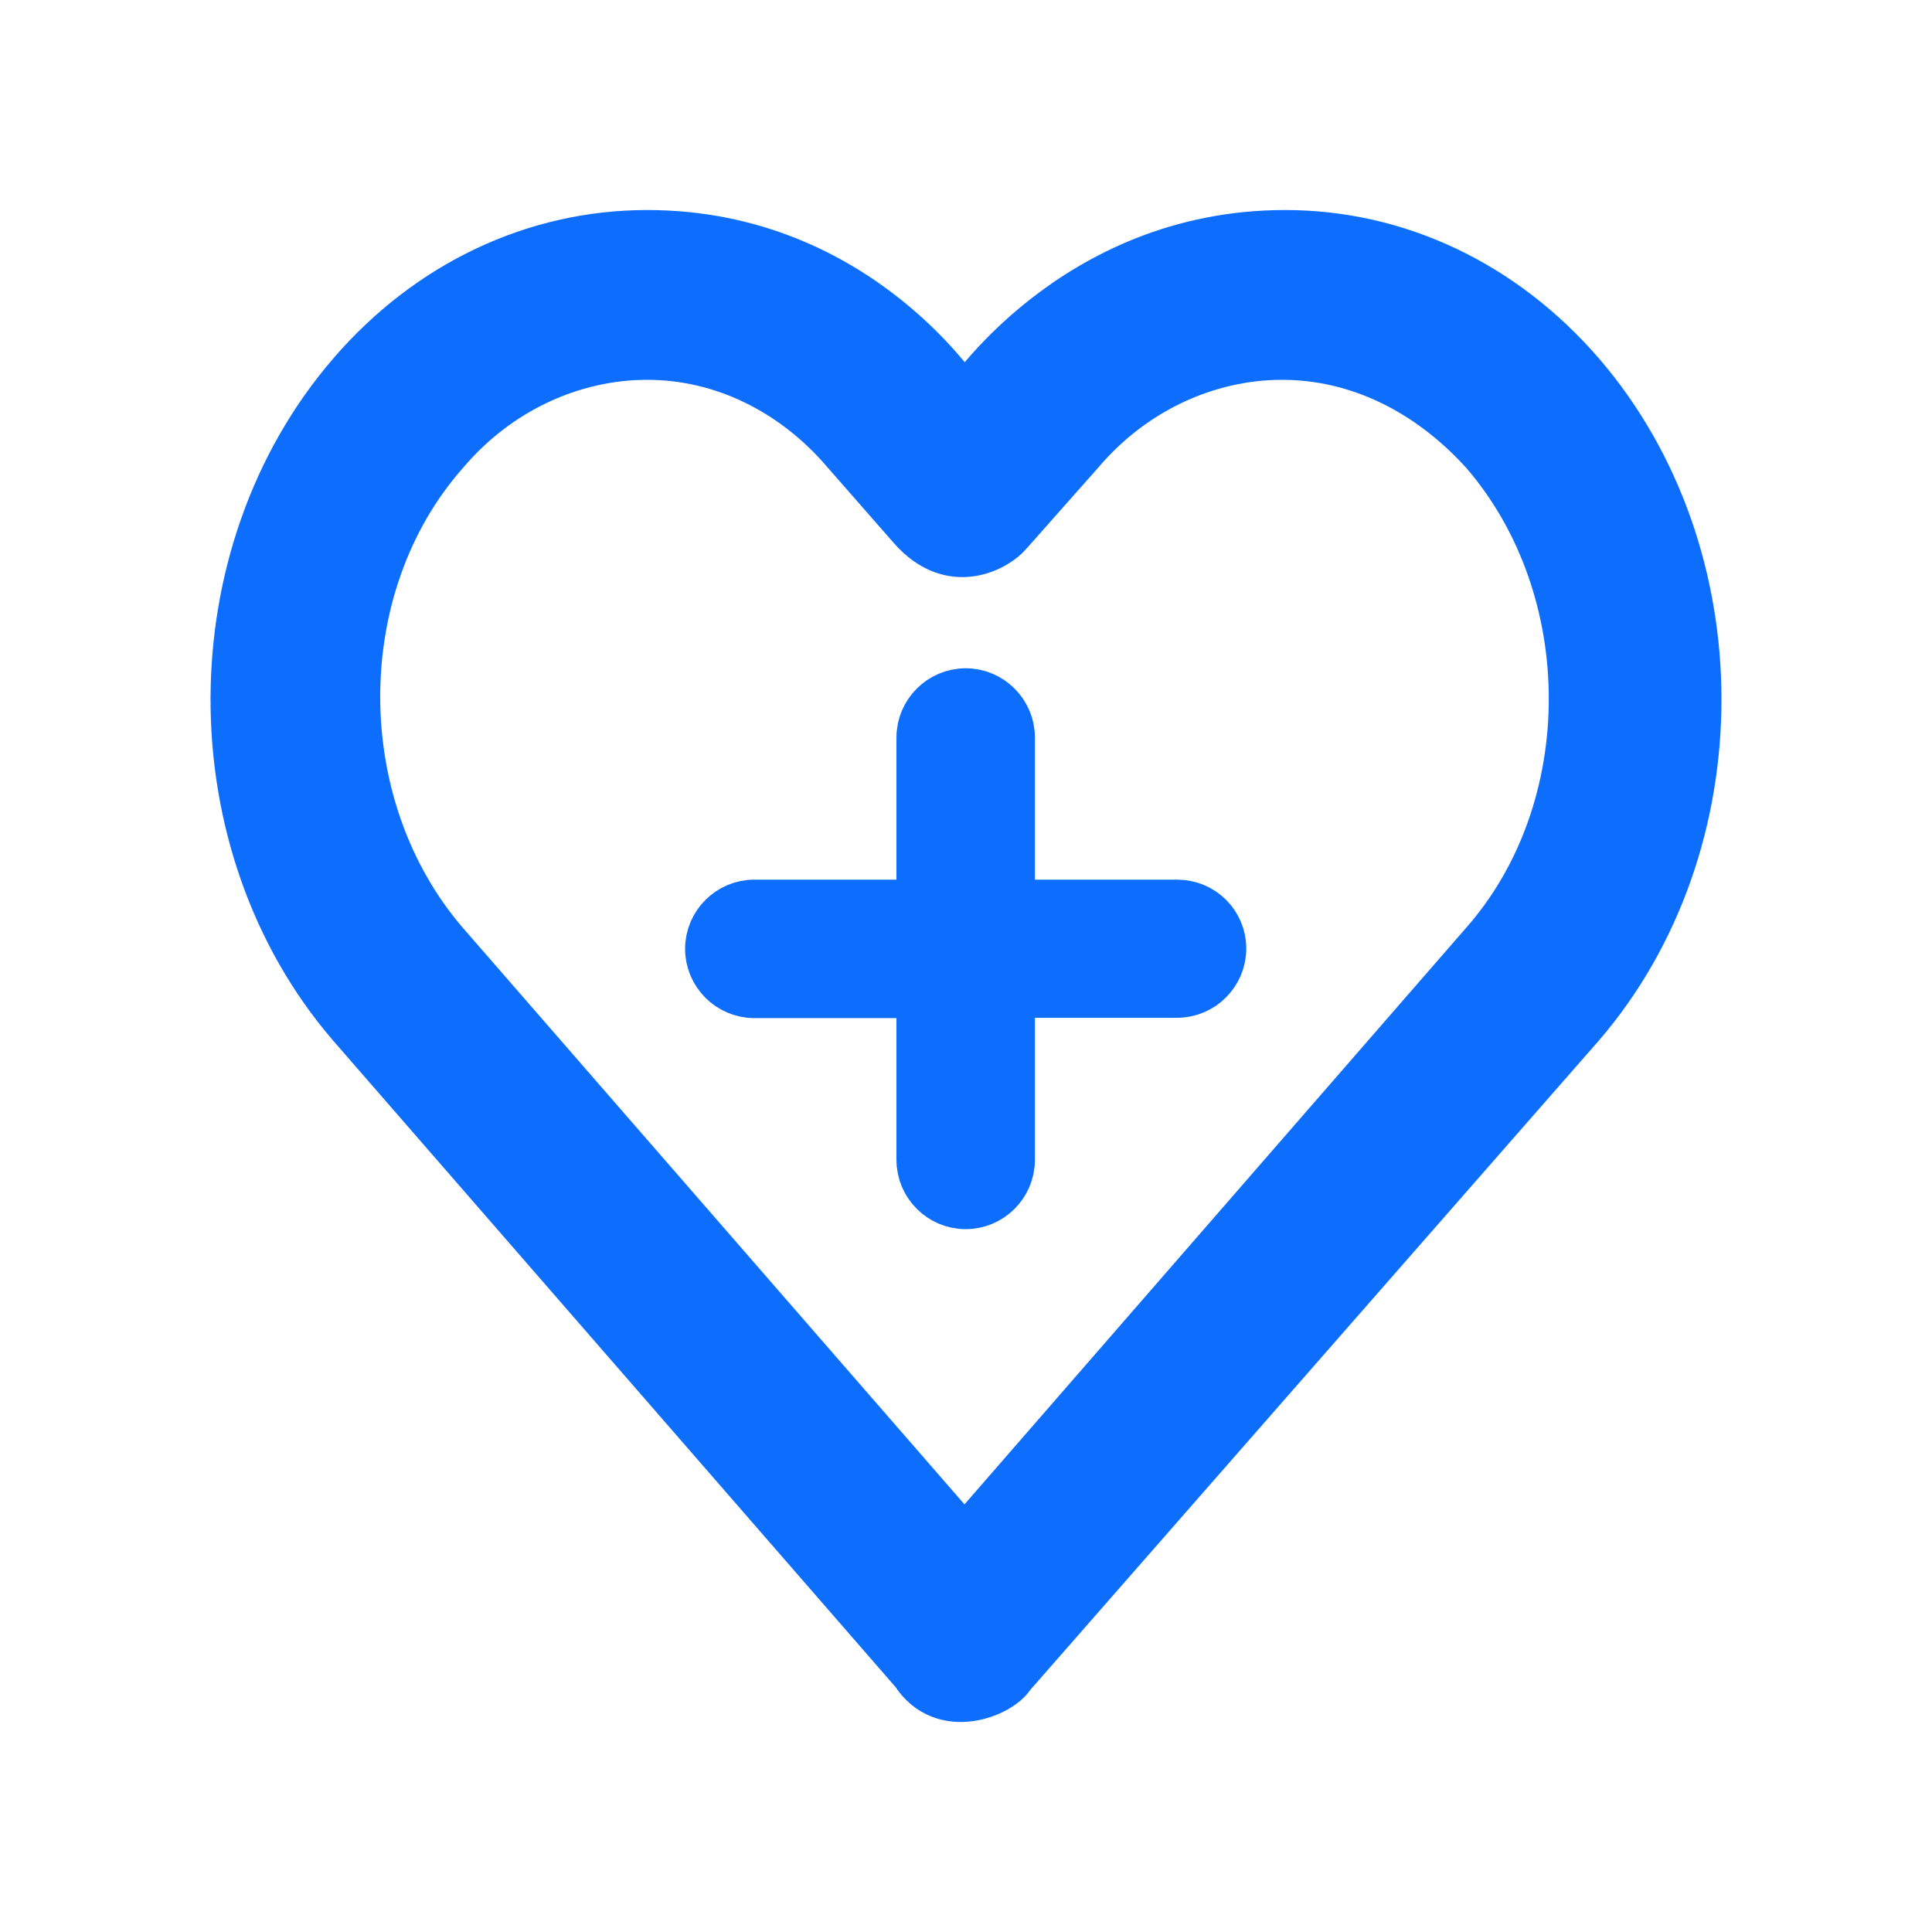 <!DOCTYPE svg PUBLIC "-//W3C//DTD SVG 1.1//EN" "http://www.w3.org/Graphics/SVG/1.1/DTD/svg11.dtd">
<!-- Uploaded to: SVG Repo, www.svgrepo.com, Transformed by: SVG Repo Mixer Tools -->
<svg fill="#0d6efd" height="64px" width="64px" version="1.1" id="Layer_1" xmlns="http://www.w3.org/2000/svg" xmlns:xlink="http://www.w3.org/1999/xlink" viewBox="-78.44 -78.44 647.16 647.16" xml:space="preserve" stroke="#0d6efd" stroke-width="16.179">
<g id="SVGRepo_bgCarrier" stroke-width="0"/>
<g id="SVGRepo_tracerCarrier" stroke-linecap="round" stroke-linejoin="round"/>
<g id="SVGRepo_iconCarrier"> <g> <g> <path d="M451.034,46.9c-26.1-30.2-61.5-46.9-99-46.9c-71.1,0-107.4,56.3-107.4,56.3S209.534,0,138.334,0c-37.5,0-73,16.7-99,46.9 c-52.2,60.5-52.2,157.4-0.1,217.9l188.7,216.9c9.6,15,28.7,7,32.3,1l190.8-217.9C503.134,204.3,503.134,107.4,451.034,46.9z M418.734,237.7l-174.1,200.1l-174.1-200.1c-39.6-45.9-39.6-119.9,0-164.7c17.7-20.9,42.7-32.3,67.8-32.3c25,0,49,11.5,66.7,32.3 l21.9,25c13.7,15.8,28.8,6.3,32.3,2.1l24-27.1c17.7-20.9,42.7-32.3,67.8-32.3s49,11.5,67.8,32.3 C458.334,118.8,458.334,192.8,418.734,237.7z"/> <path d="M315.834,224.3h-55.7v-55.7c0-8.3-6.8-15.1-15.1-15.1s-15.1,6.8-15.1,15.1v55.7h-55.7c-8.3,0-15.1,6.8-15.1,15.1 s6.8,15.1,15.1,15.1h55.7v55.6c0,8.3,6.8,15.1,15.1,15.1s15.1-6.8,15.1-15.1v-55.7h55.7c8.3,0,15.1-6.8,15.1-15.1 S324.234,224.3,315.834,224.3z"/> </g> </g> </g>
</svg>

